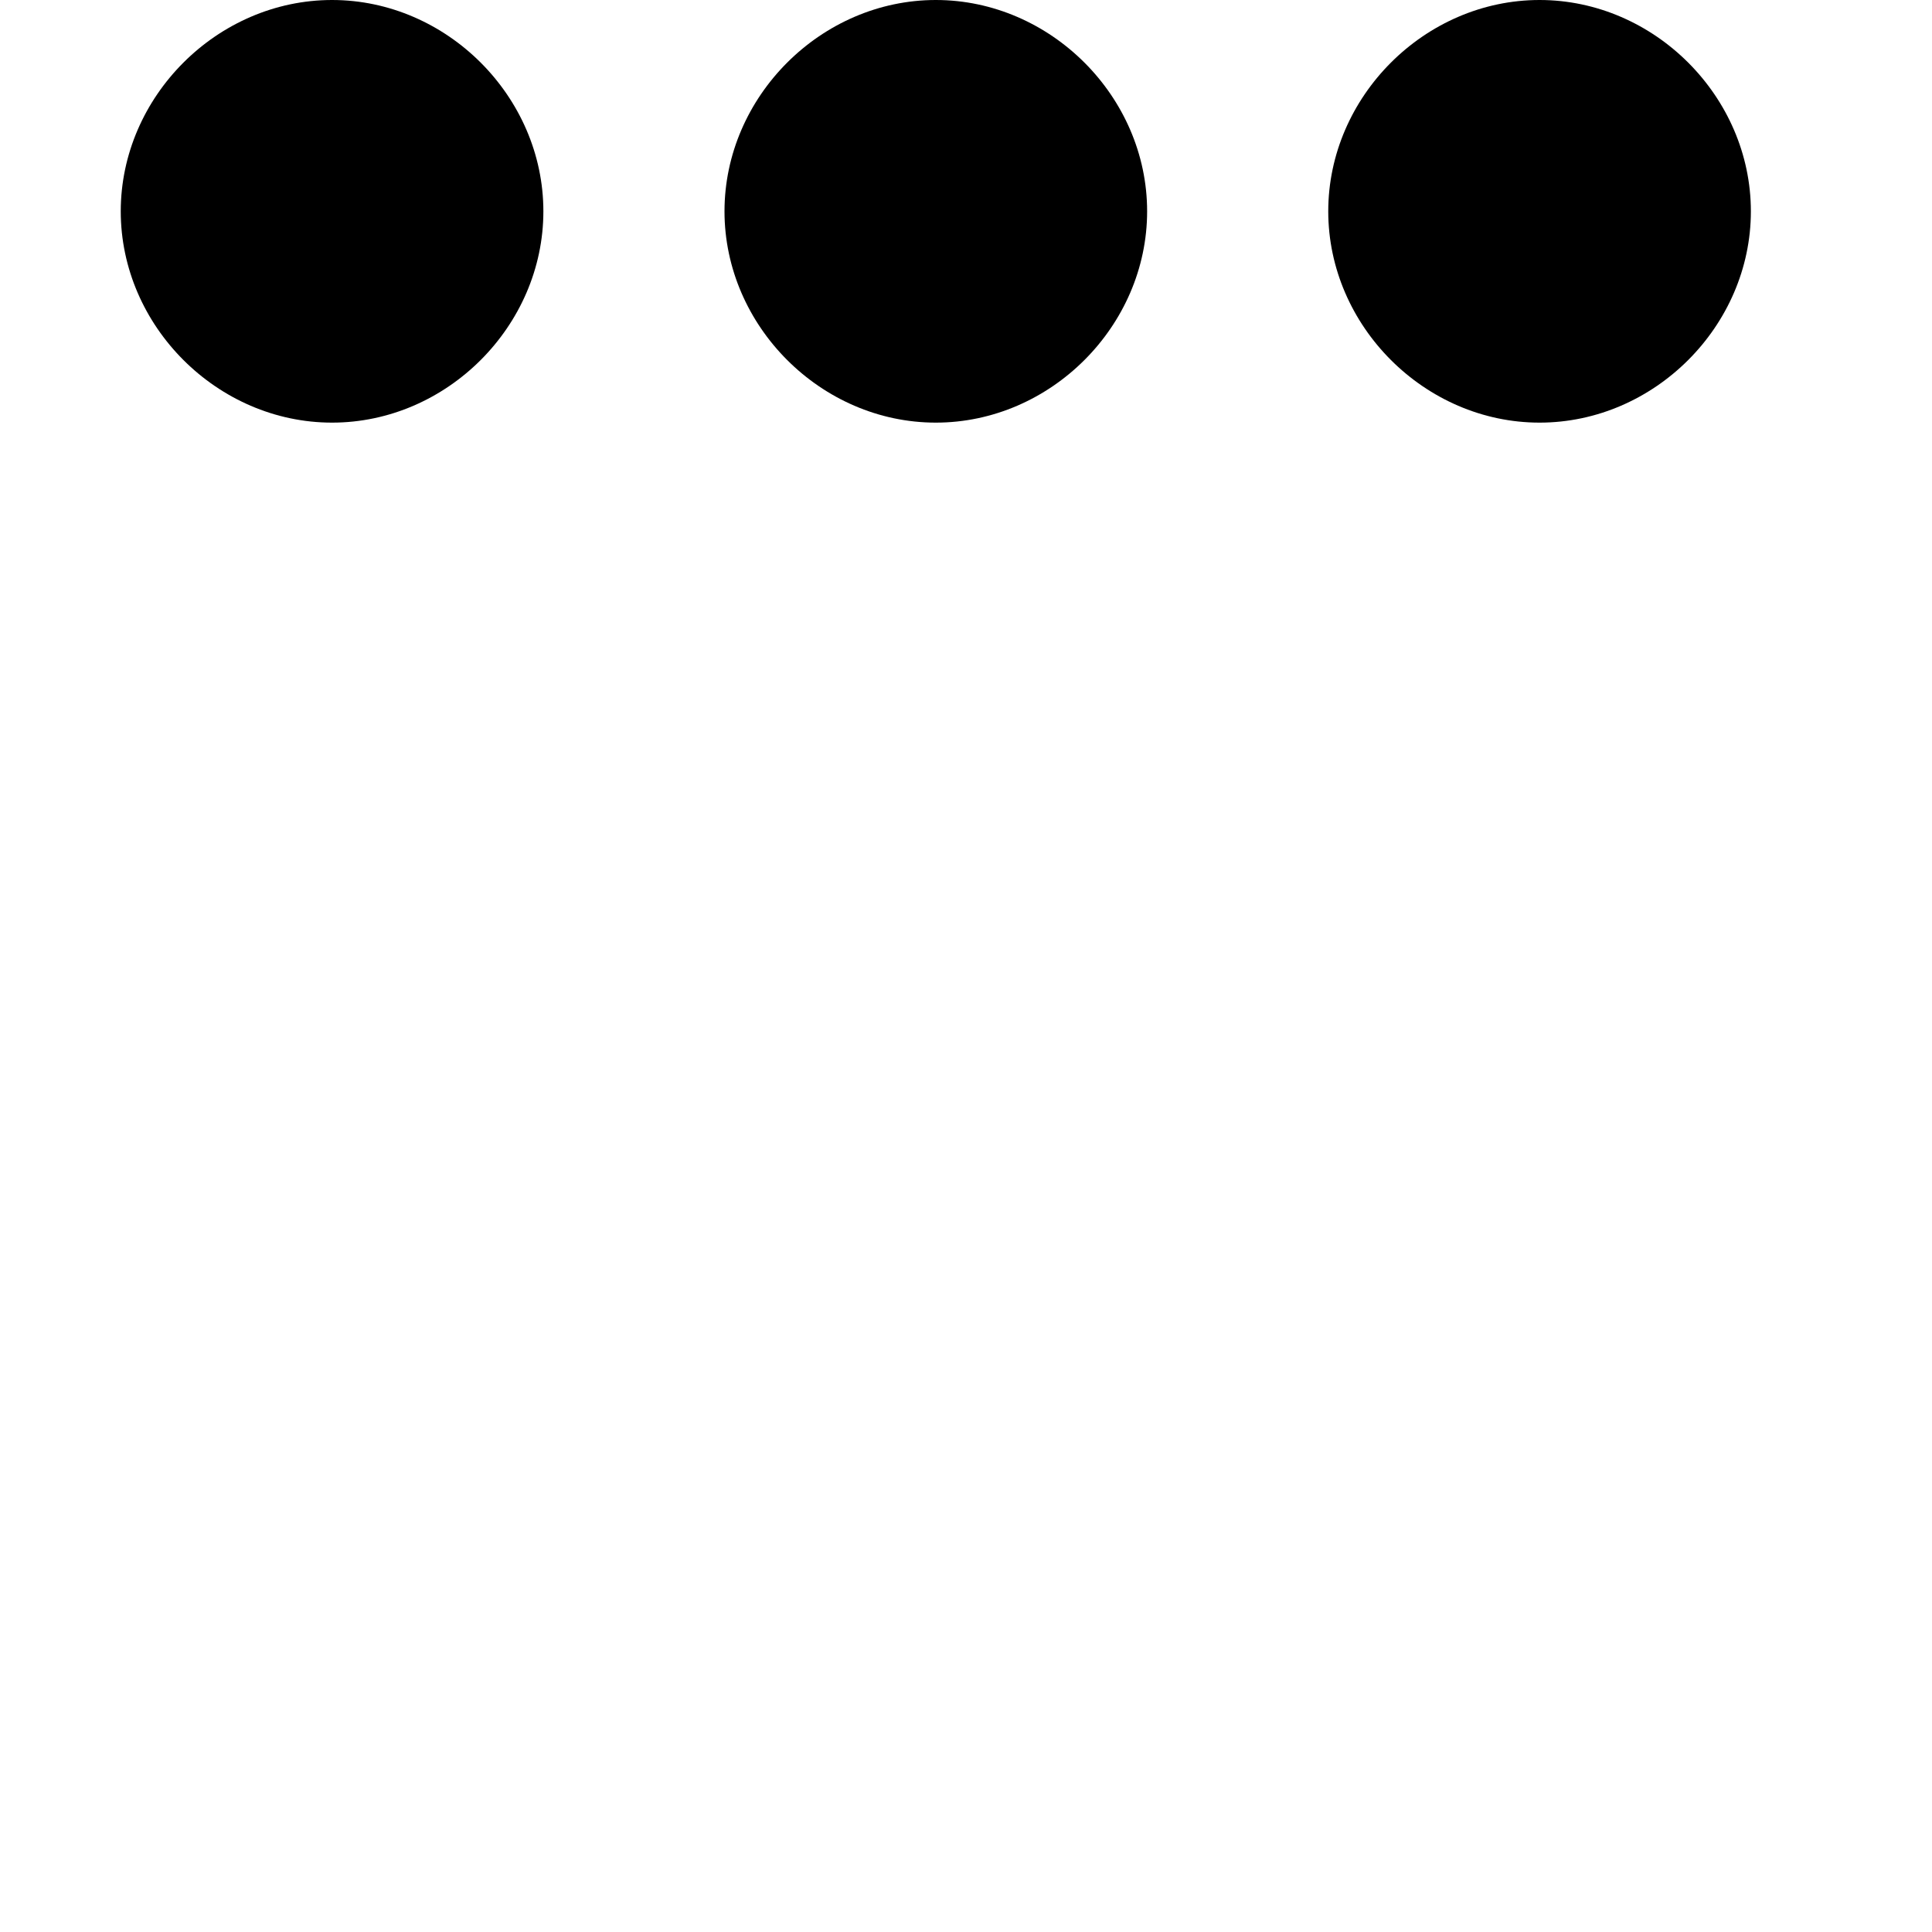 <?xml version="1.0" encoding="UTF-8" standalone="no"?>
<!-- Created with Inkscape (http://www.inkscape.org/) -->

<svg
   xmlns:dc="http://purl.org/dc/elements/1.1/"
   xmlns:cc="http://creativecommons.org/ns#"
   xmlns:rdf="http://www.w3.org/1999/02/22-rdf-syntax-ns#"
   xmlns:svg="http://www.w3.org/2000/svg"
   xmlns="http://www.w3.org/2000/svg"
   xmlns:sodipodi="http://sodipodi.sourceforge.net/DTD/sodipodi-0.dtd"
   xmlns:inkscape="http://www.inkscape.org/namespaces/inkscape"
   width="32"
   height="32"
   id="svg2"
   version="1.1"
   inkscape:version="0.47 r22583"
   sodipodi:docname="wp-overflow.svg">
  <title
     id="title2818">WireframeSketcher SVG asset</title>
  <defs
     id="defs4">
    <inkscape:perspective
       sodipodi:type="inkscape:persp3d"
       inkscape:vp_x="0 : 526.2 : 1"
       inkscape:vp_y="0 : 1000 : 0"
       inkscape:vp_z="744.1 : 526.2 : 1"
       inkscape:persp3d-origin="372 : 350.8 : 1"
       id="perspective10" />
    <inkscape:perspective
       id="perspective4317"
       inkscape:persp3d-origin="0.5 : 0.3333 : 1"
       inkscape:vp_z="1 : 0.5 : 1"
       inkscape:vp_y="0 : 1000 : 0"
       inkscape:vp_x="0 : 0.5 : 1"
       sodipodi:type="inkscape:persp3d" />
    <inkscape:perspective
       id="perspective4331"
       inkscape:persp3d-origin="0.5 : 0.3333 : 1"
       inkscape:vp_z="1 : 0.5 : 1"
       inkscape:vp_y="0 : 1000 : 0"
       inkscape:vp_x="0 : 0.5 : 1"
       sodipodi:type="inkscape:persp3d" />
    <inkscape:perspective
       id="perspective5146"
       inkscape:persp3d-origin="0.5 : 0.3333 : 1"
       inkscape:vp_z="1 : 0.5 : 1"
       inkscape:vp_y="0 : 1000 : 0"
       inkscape:vp_x="0 : 0.5 : 1"
       sodipodi:type="inkscape:persp3d" />
  </defs>
  <sodipodi:namedview
     id="base"
     pagecolor="#ffffff"
     bordercolor="#666666"
     borderopacity="1.0"
     inkscape:pageopacity="0.0"
     inkscape:pageshadow="2"
     inkscape:zoom="15.84"
     inkscape:cx="-4.484"
     inkscape:cy="24.5"
     inkscape:document-units="px"
     inkscape:current-layer="svg2"
     showgrid="true"
     inkscape:window-width="1920"
     inkscape:window-height="1080"
     inkscape:window-x="0"
     inkscape:window-y="0"
     inkscape:window-maximized="0">
    <inkscape:grid
       type="xygrid"
       id="grid2816"
       empspacing="1"
       visible="true"
       enabled="true"
       snapvisiblegridlinesonly="true" />
  </sodipodi:namedview>
  <g
     id="g5158"
     transform="translate(-428,29)">
    <path
       transform="translate(0,-168)"
       d="M 437,142.5 C 437,144.4 435.4,146 433.5,146 431.6,146 430,144.4 430,142.5 430,140.6 431.6,139 433.5,139 435.4,139 437,140.6 437,142.5 z"
       sodipodi:ry="3.5"
       sodipodi:rx="3.5"
       sodipodi:cy="142.5"
       sodipodi:cx="433.5"
       id="path5152"
       style="fill:#000000;fill-opacity:1;fill-rule:nonzero;stroke:none"
       sodipodi:type="arc" />
    <path
       transform="translate(10,-168)"
       sodipodi:type="arc"
       style="fill:#000000;fill-opacity:1;fill-rule:nonzero;stroke:none"
       id="path5154"
       sodipodi:cx="433.5"
       sodipodi:cy="142.5"
       sodipodi:rx="3.5"
       sodipodi:ry="3.5"
       d="M 437,142.5 C 437,144.4 435.4,146 433.5,146 431.6,146 430,144.4 430,142.5 430,140.6 431.6,139 433.5,139 435.4,139 437,140.6 437,142.5 z" />
    <path
       d="M 437,142.5 C 437,144.4 435.4,146 433.5,146 431.6,146 430,144.4 430,142.5 430,140.6 431.6,139 433.5,139 435.4,139 437,140.6 437,142.5 z"
       sodipodi:ry="3.5"
       sodipodi:rx="3.5"
       sodipodi:cy="142.5"
       sodipodi:cx="433.5"
       id="path5156"
       style="fill:#000000;fill-opacity:1;fill-rule:nonzero;stroke:none"
       sodipodi:type="arc"
       transform="translate(20,-168)" />
  </g>
</svg>
